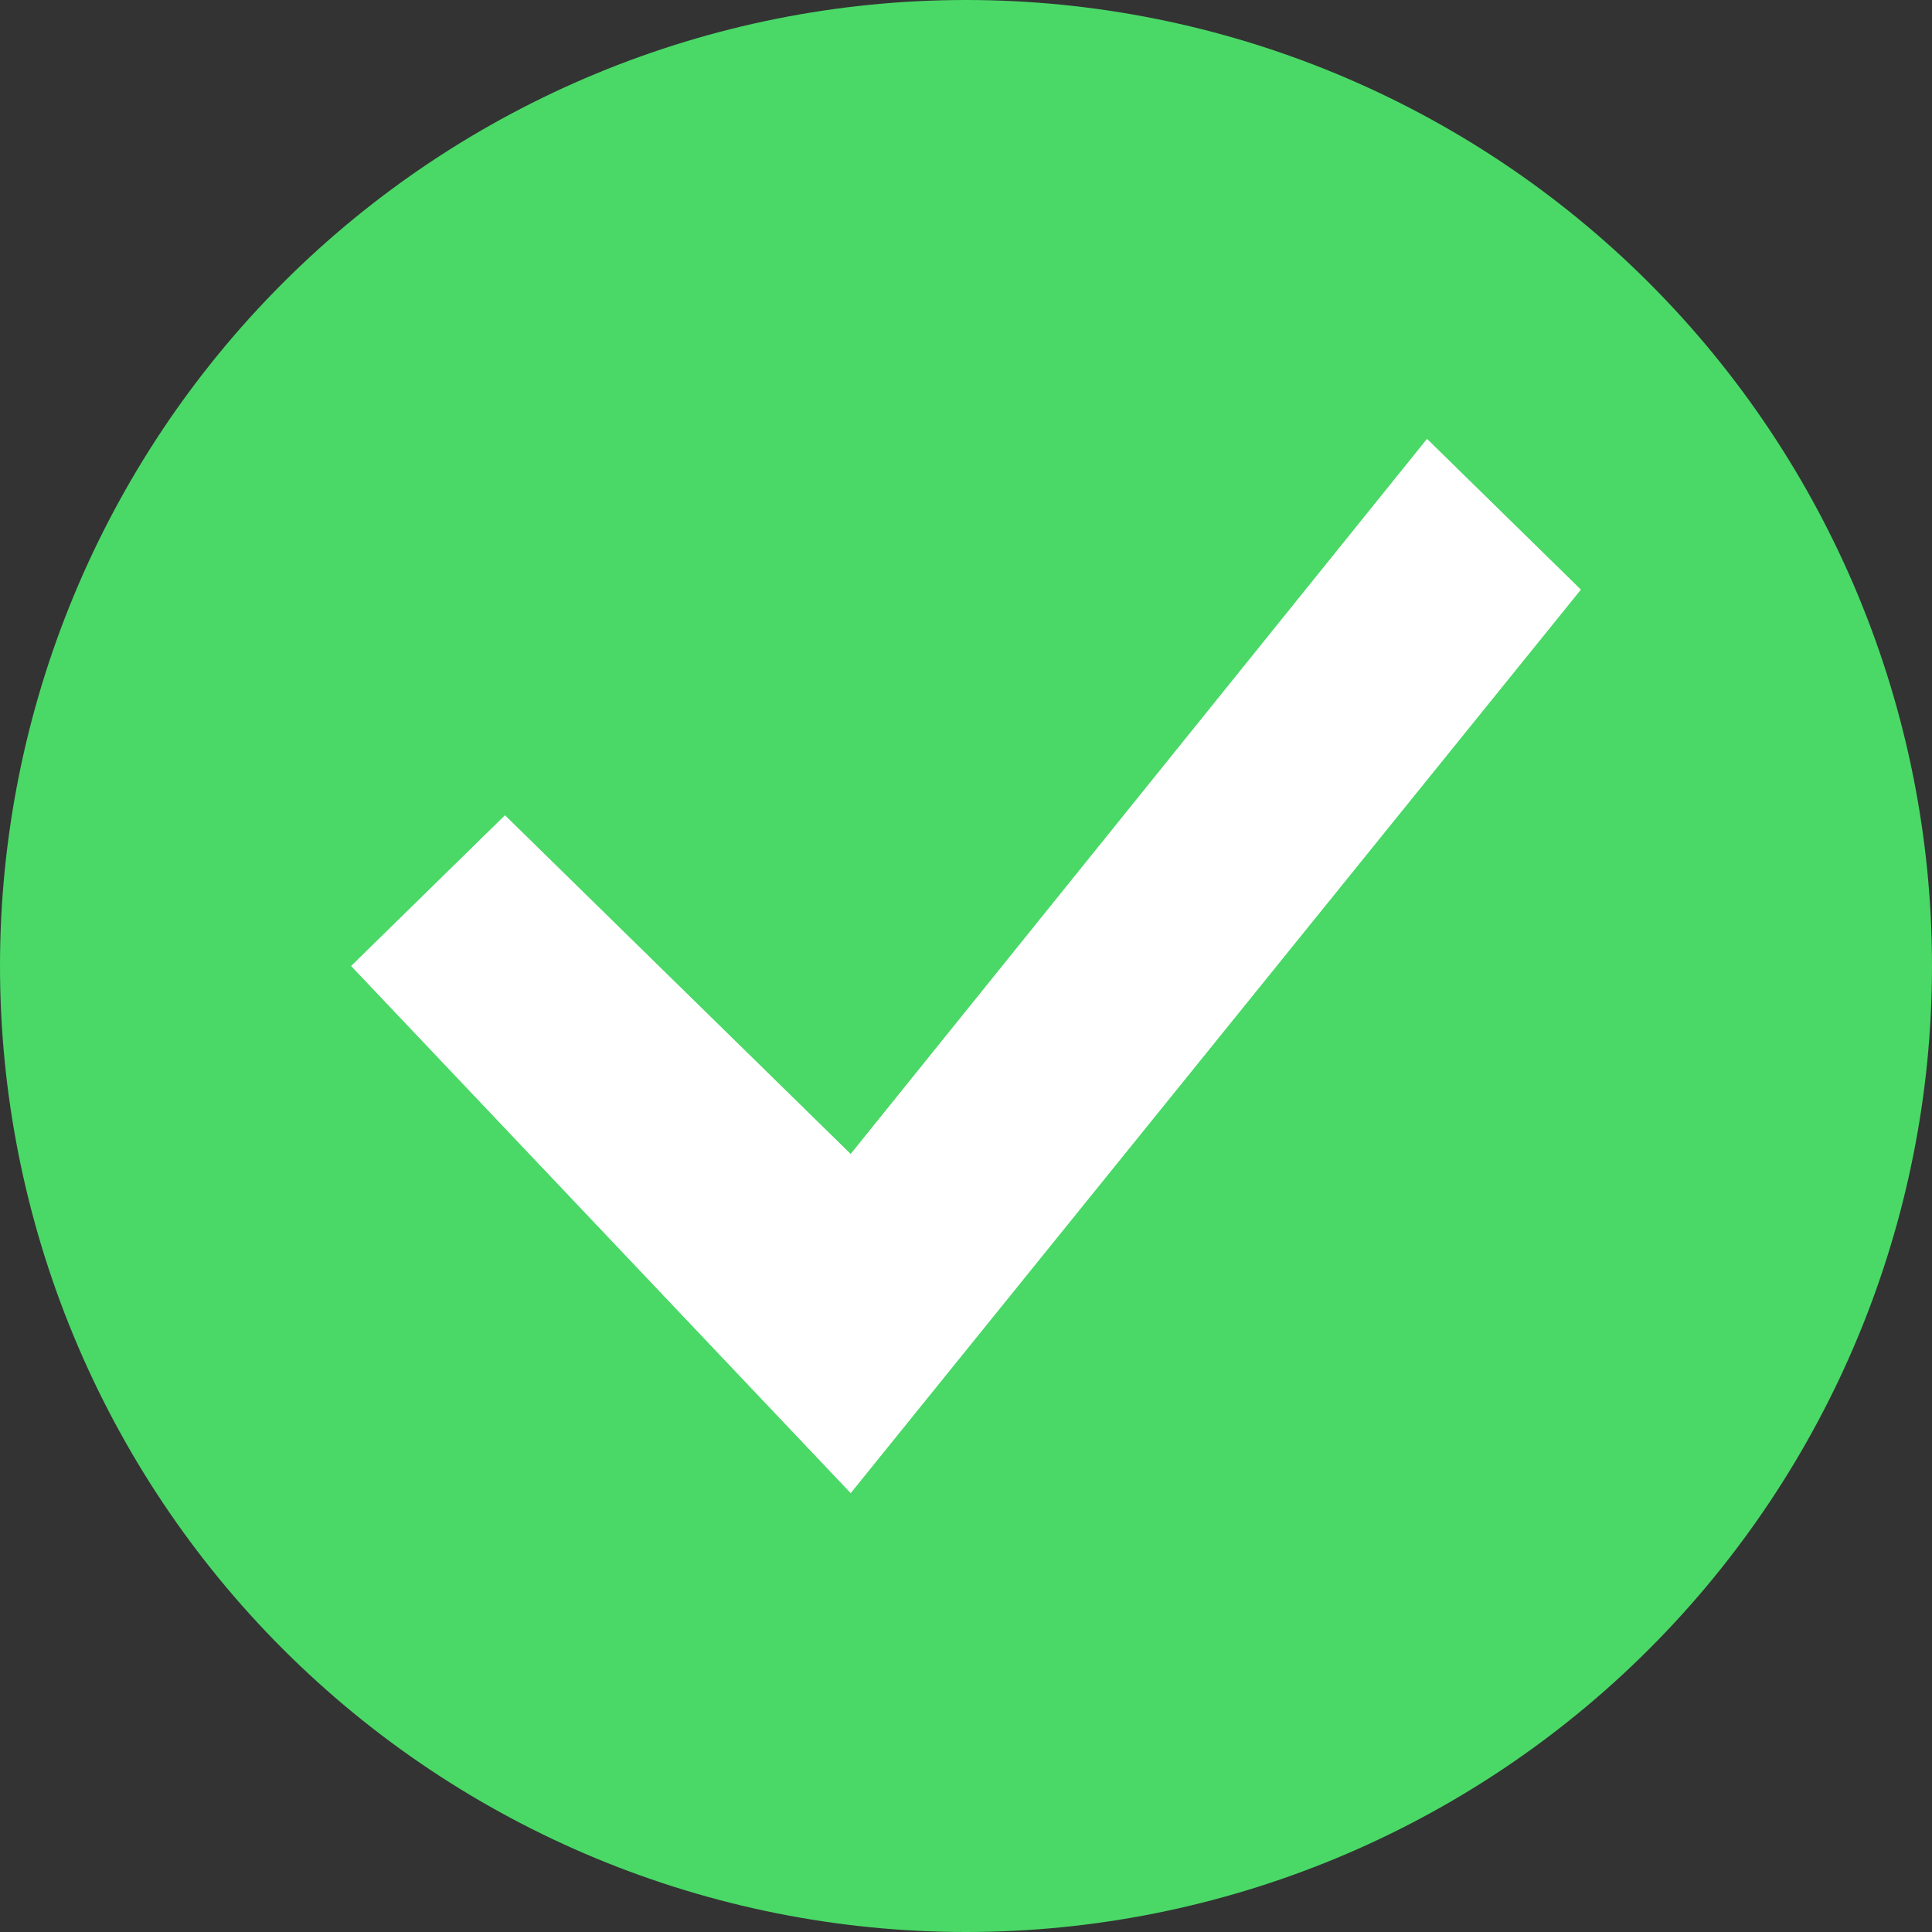 <svg width="16" height="16" viewBox="0 0 16 16" fill="none" xmlns="http://www.w3.org/2000/svg">
<rect x="0" y="0" width="16" height="16" fill="#333333" stroke="none"/>
<path d="M8 0C5.878 0 3.843 0.843 2.343 2.343C0.843 3.843 0 5.878 0 8C0 10.122 0.843 12.157 2.343 13.657C3.843 15.157 5.878 16 8 16C10.122 16 12.157 15.157 13.657 13.657C15.157 12.157 16 10.122 16 8C16 5.878 15.157 3.843 13.657 2.343C12.157 0.843 10.122 0 8 0Z" fill="#4AD967"/>
<path d="M11.818 3.636L13.091 4.883L7.045 12.364L2.909 8L4.182 6.753L7.045 9.558L11.818 3.636Z" fill="white"/>
<path fill-rule="evenodd" clip-rule="evenodd" d="M13.091 4.883L11.818 3.636L7.045 9.558L4.182 6.753L2.909 8L7.045 12.364L13.091 4.883Z" fill="white"/>
</svg>
